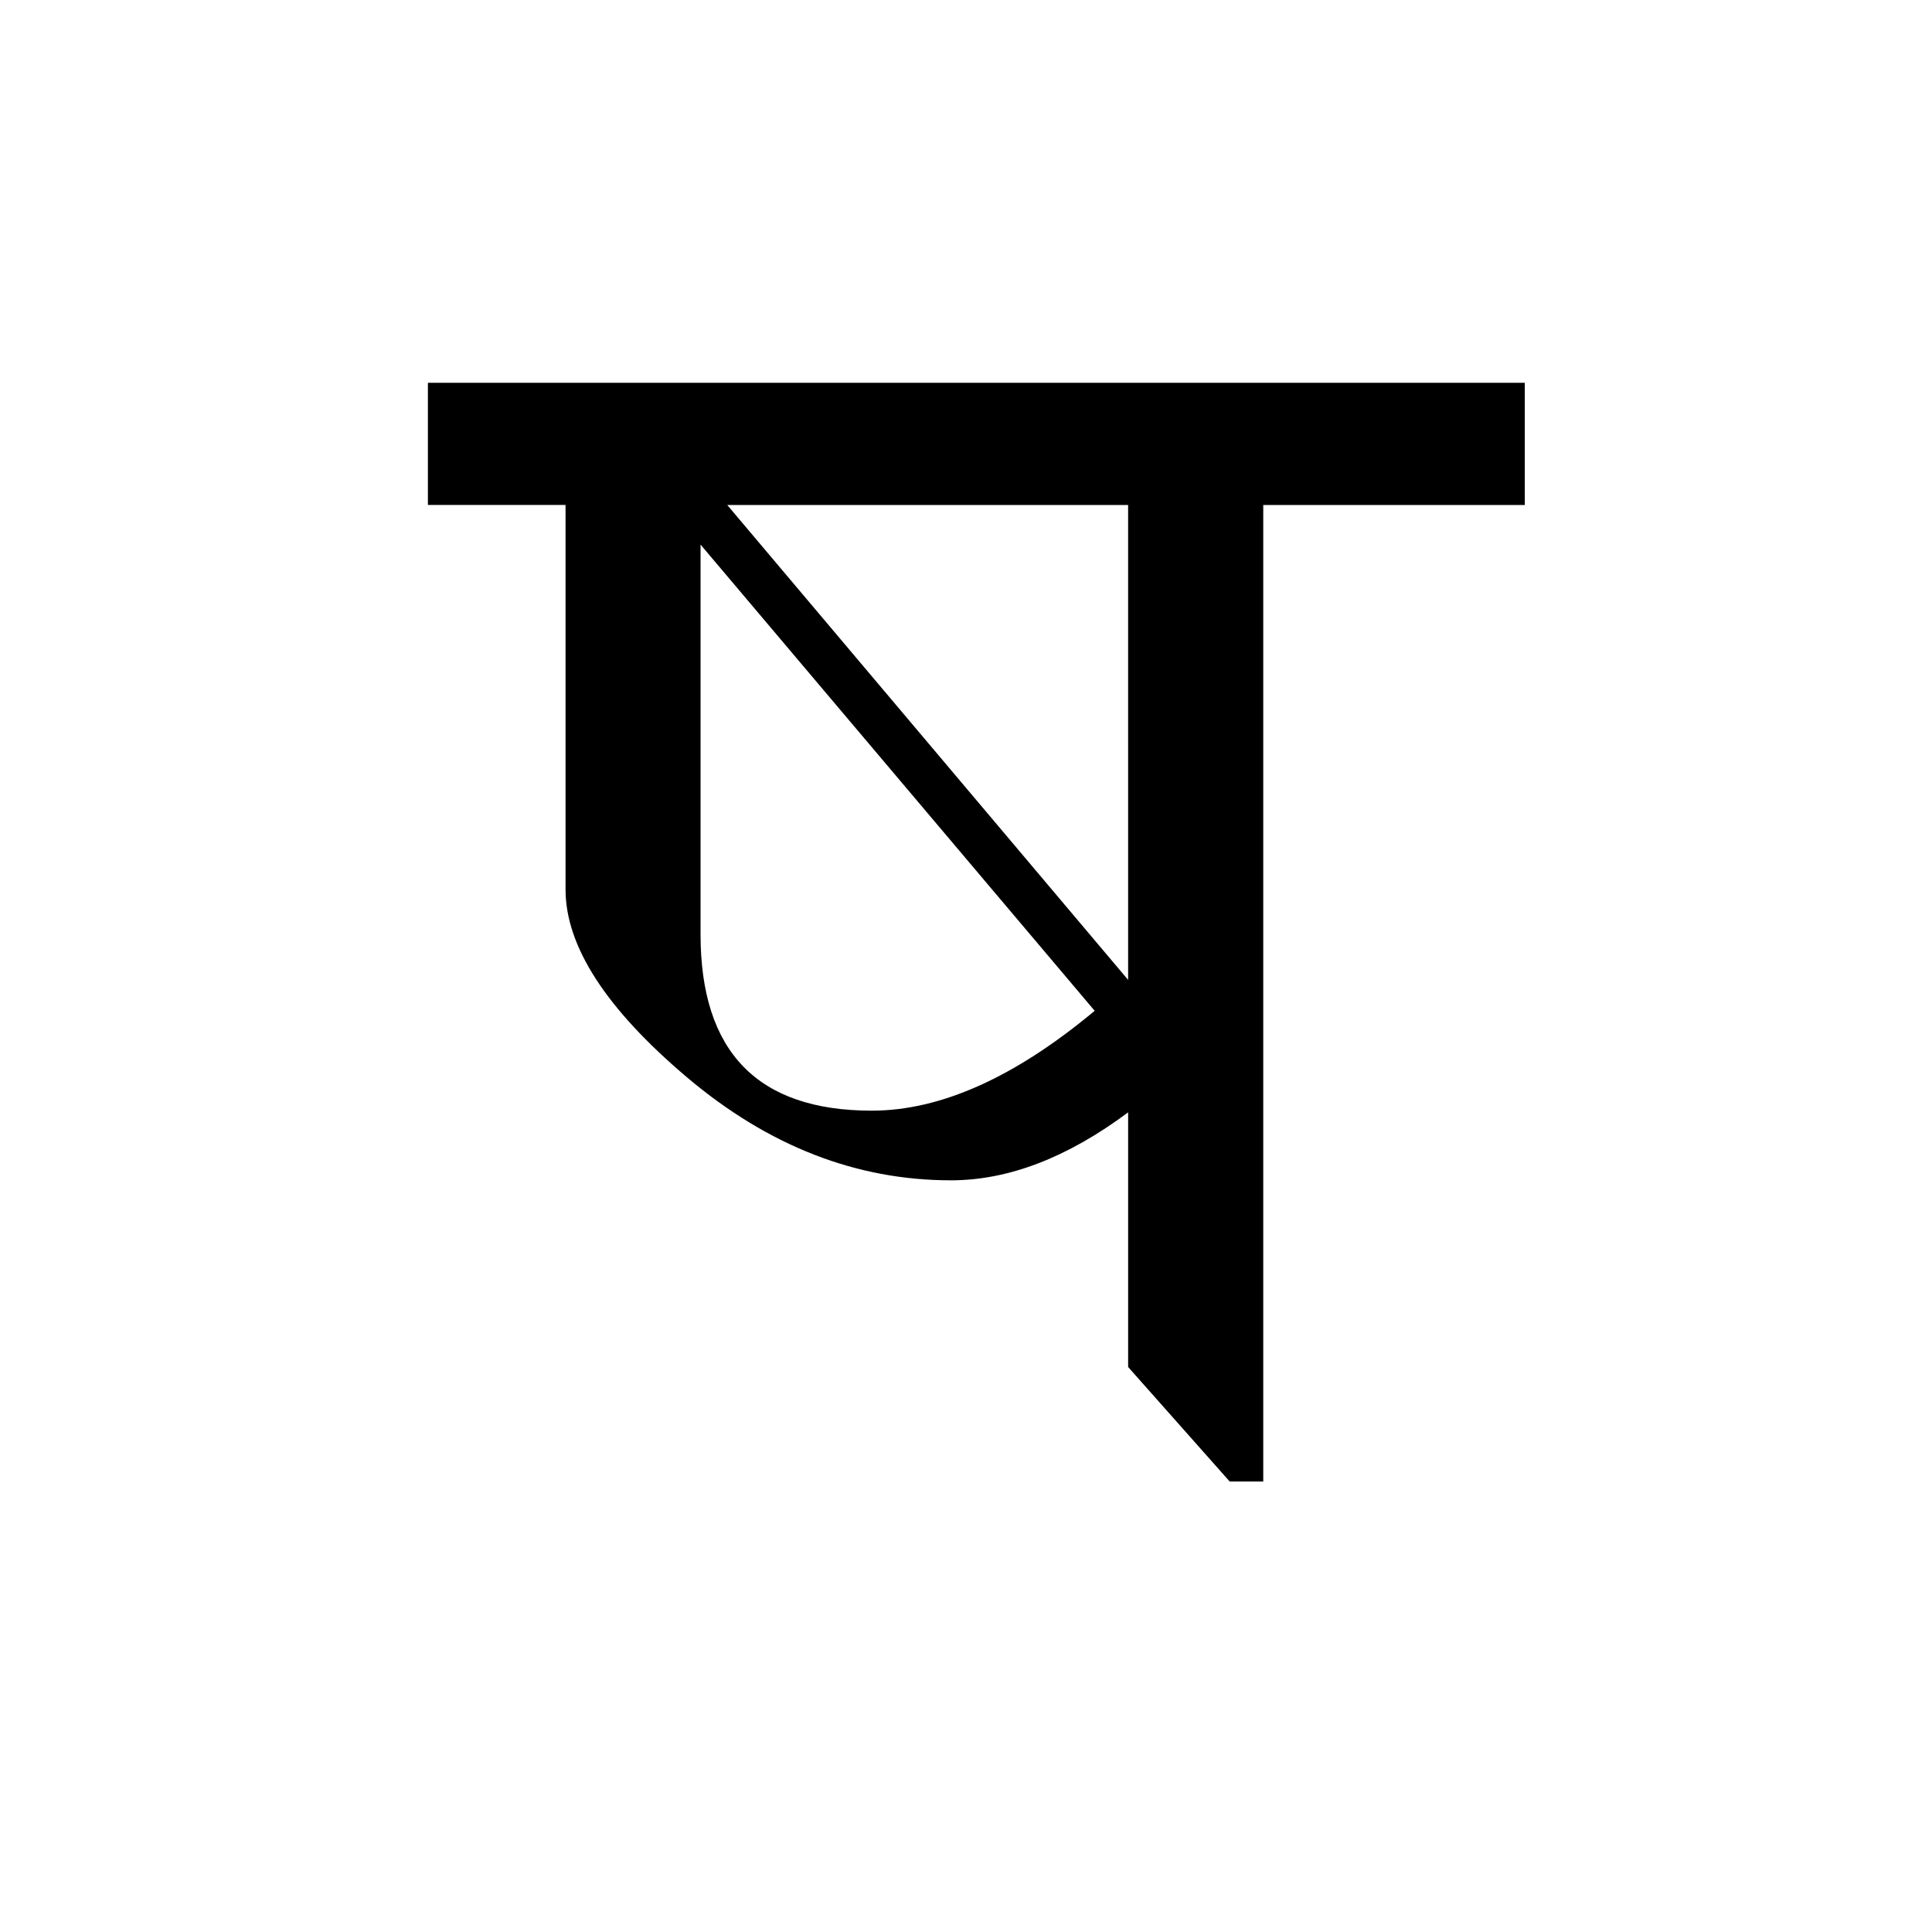 <?xml version='1.0' encoding='UTF-8'?>
<svg xmlns="http://www.w3.org/2000/svg" xmlns:xlink="http://www.w3.org/1999/xlink" width="250px" height="250px" viewBox="0 0 250 250" y="0px" x="0px" enable-background="new 0 0 250 250"><defs><symbol overflow="visible" id="1f91145aa"><path d="M141.61-138.719v15.813h-33.844V3.454h-4.344L90.282-11.36v-32.953c-7.868 5.867-15.509 8.796-22.923 8.796-12.25 0-23.625-4.43-34.125-13.297-10.5-8.874-15.75-16.984-15.75-24.328v-49.765H-.328v-15.813zM90.28-122.906H38.406l51.875 61.453zm-4.328 65.453l-51-60.328v50.422c0 15.218 7.383 22.828 22.156 22.828 8.907 0 18.52-4.305 28.844-12.922zm0 0"/></symbol></defs><use xlink:href="#1f91145aa" x="55.698" y="188.25"/></svg>